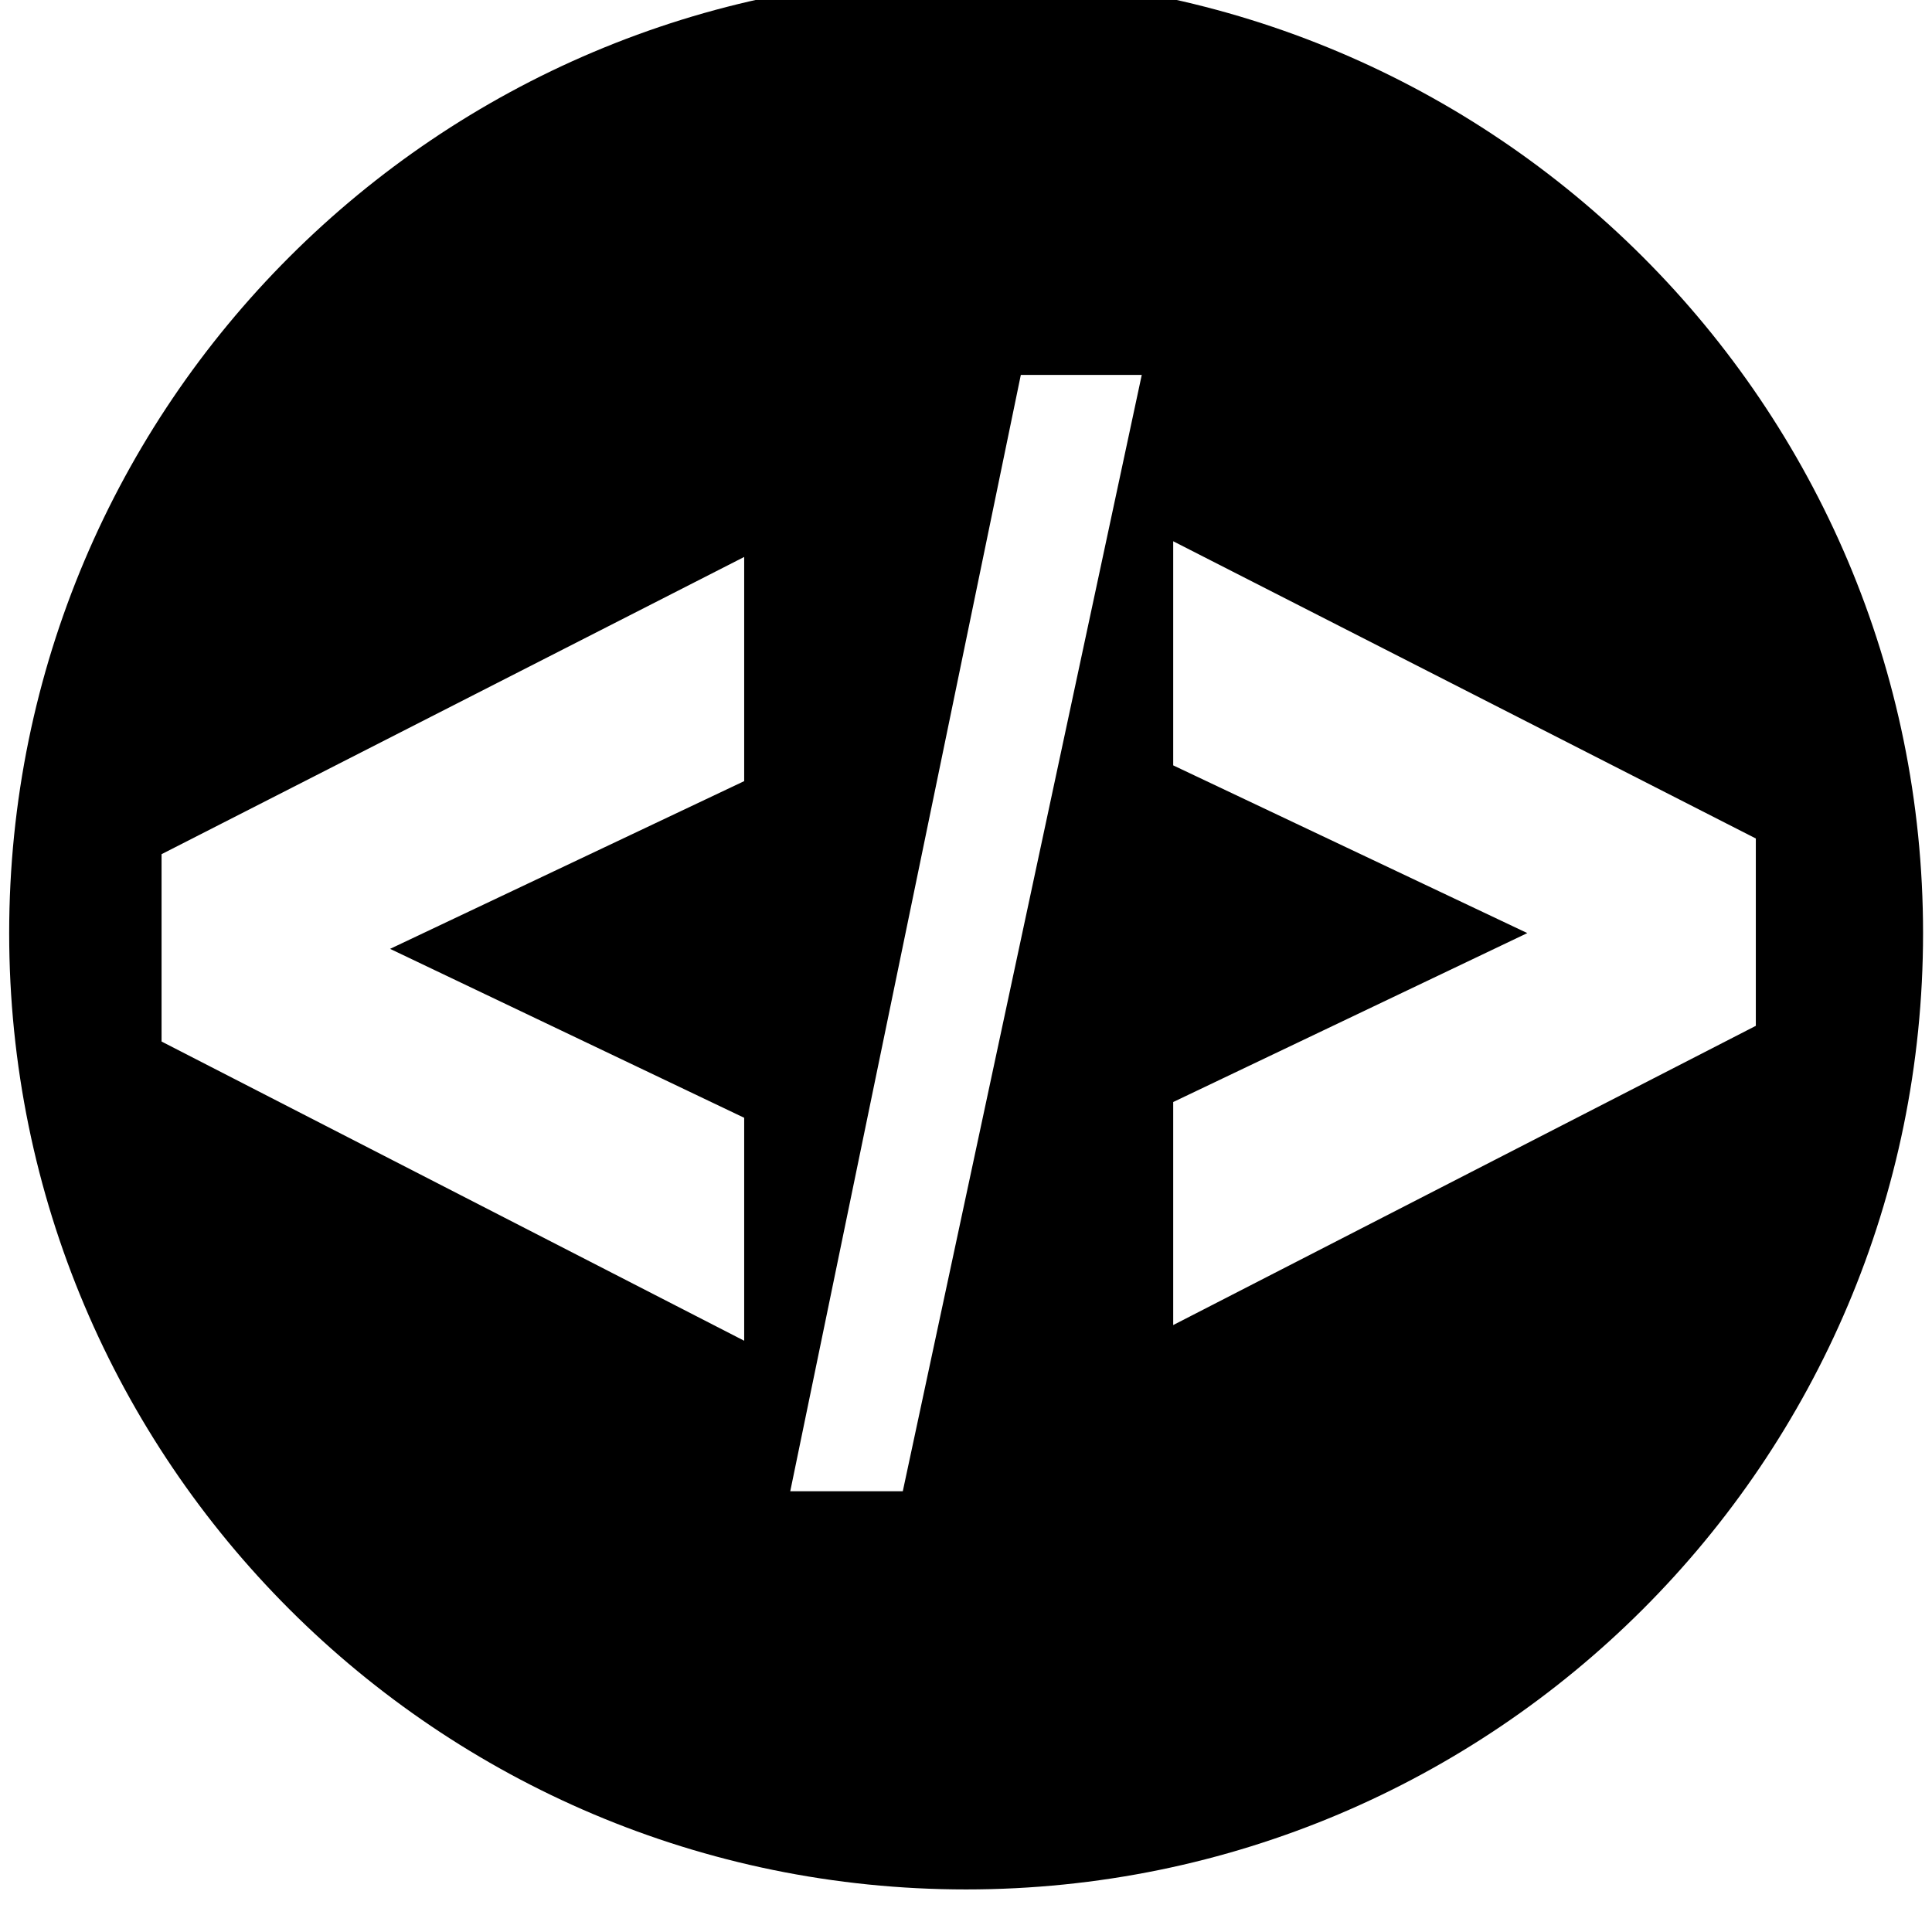<!-- Generated by IcoMoon.io -->
<svg version="1.1" xmlns="http://www.w3.org/2000/svg" width="32" height="32" viewBox="0 0 32 32">
<title>ogc-gml</title>
<path d="M16.002-0.385c-8.754 0-15.85 7.092-15.85 15.84s7.096 15.84 15.85 15.84 15.85-7.092 15.85-15.84c-0-8.748-7.096-15.84-15.85-15.84zM12.326 12.938l-5.865 2.778 5.865 2.798v3.693l-9.65-4.956v-3.103l9.65-4.923v3.712zM14.953 24.7h-1.864l3.819-18.49h2.003l-3.958 18.49zM19.432 21.946v-3.693l5.865-2.798-5.865-2.778v-3.712l9.65 4.923v3.103l-9.65 4.956z"></path>
</svg>
